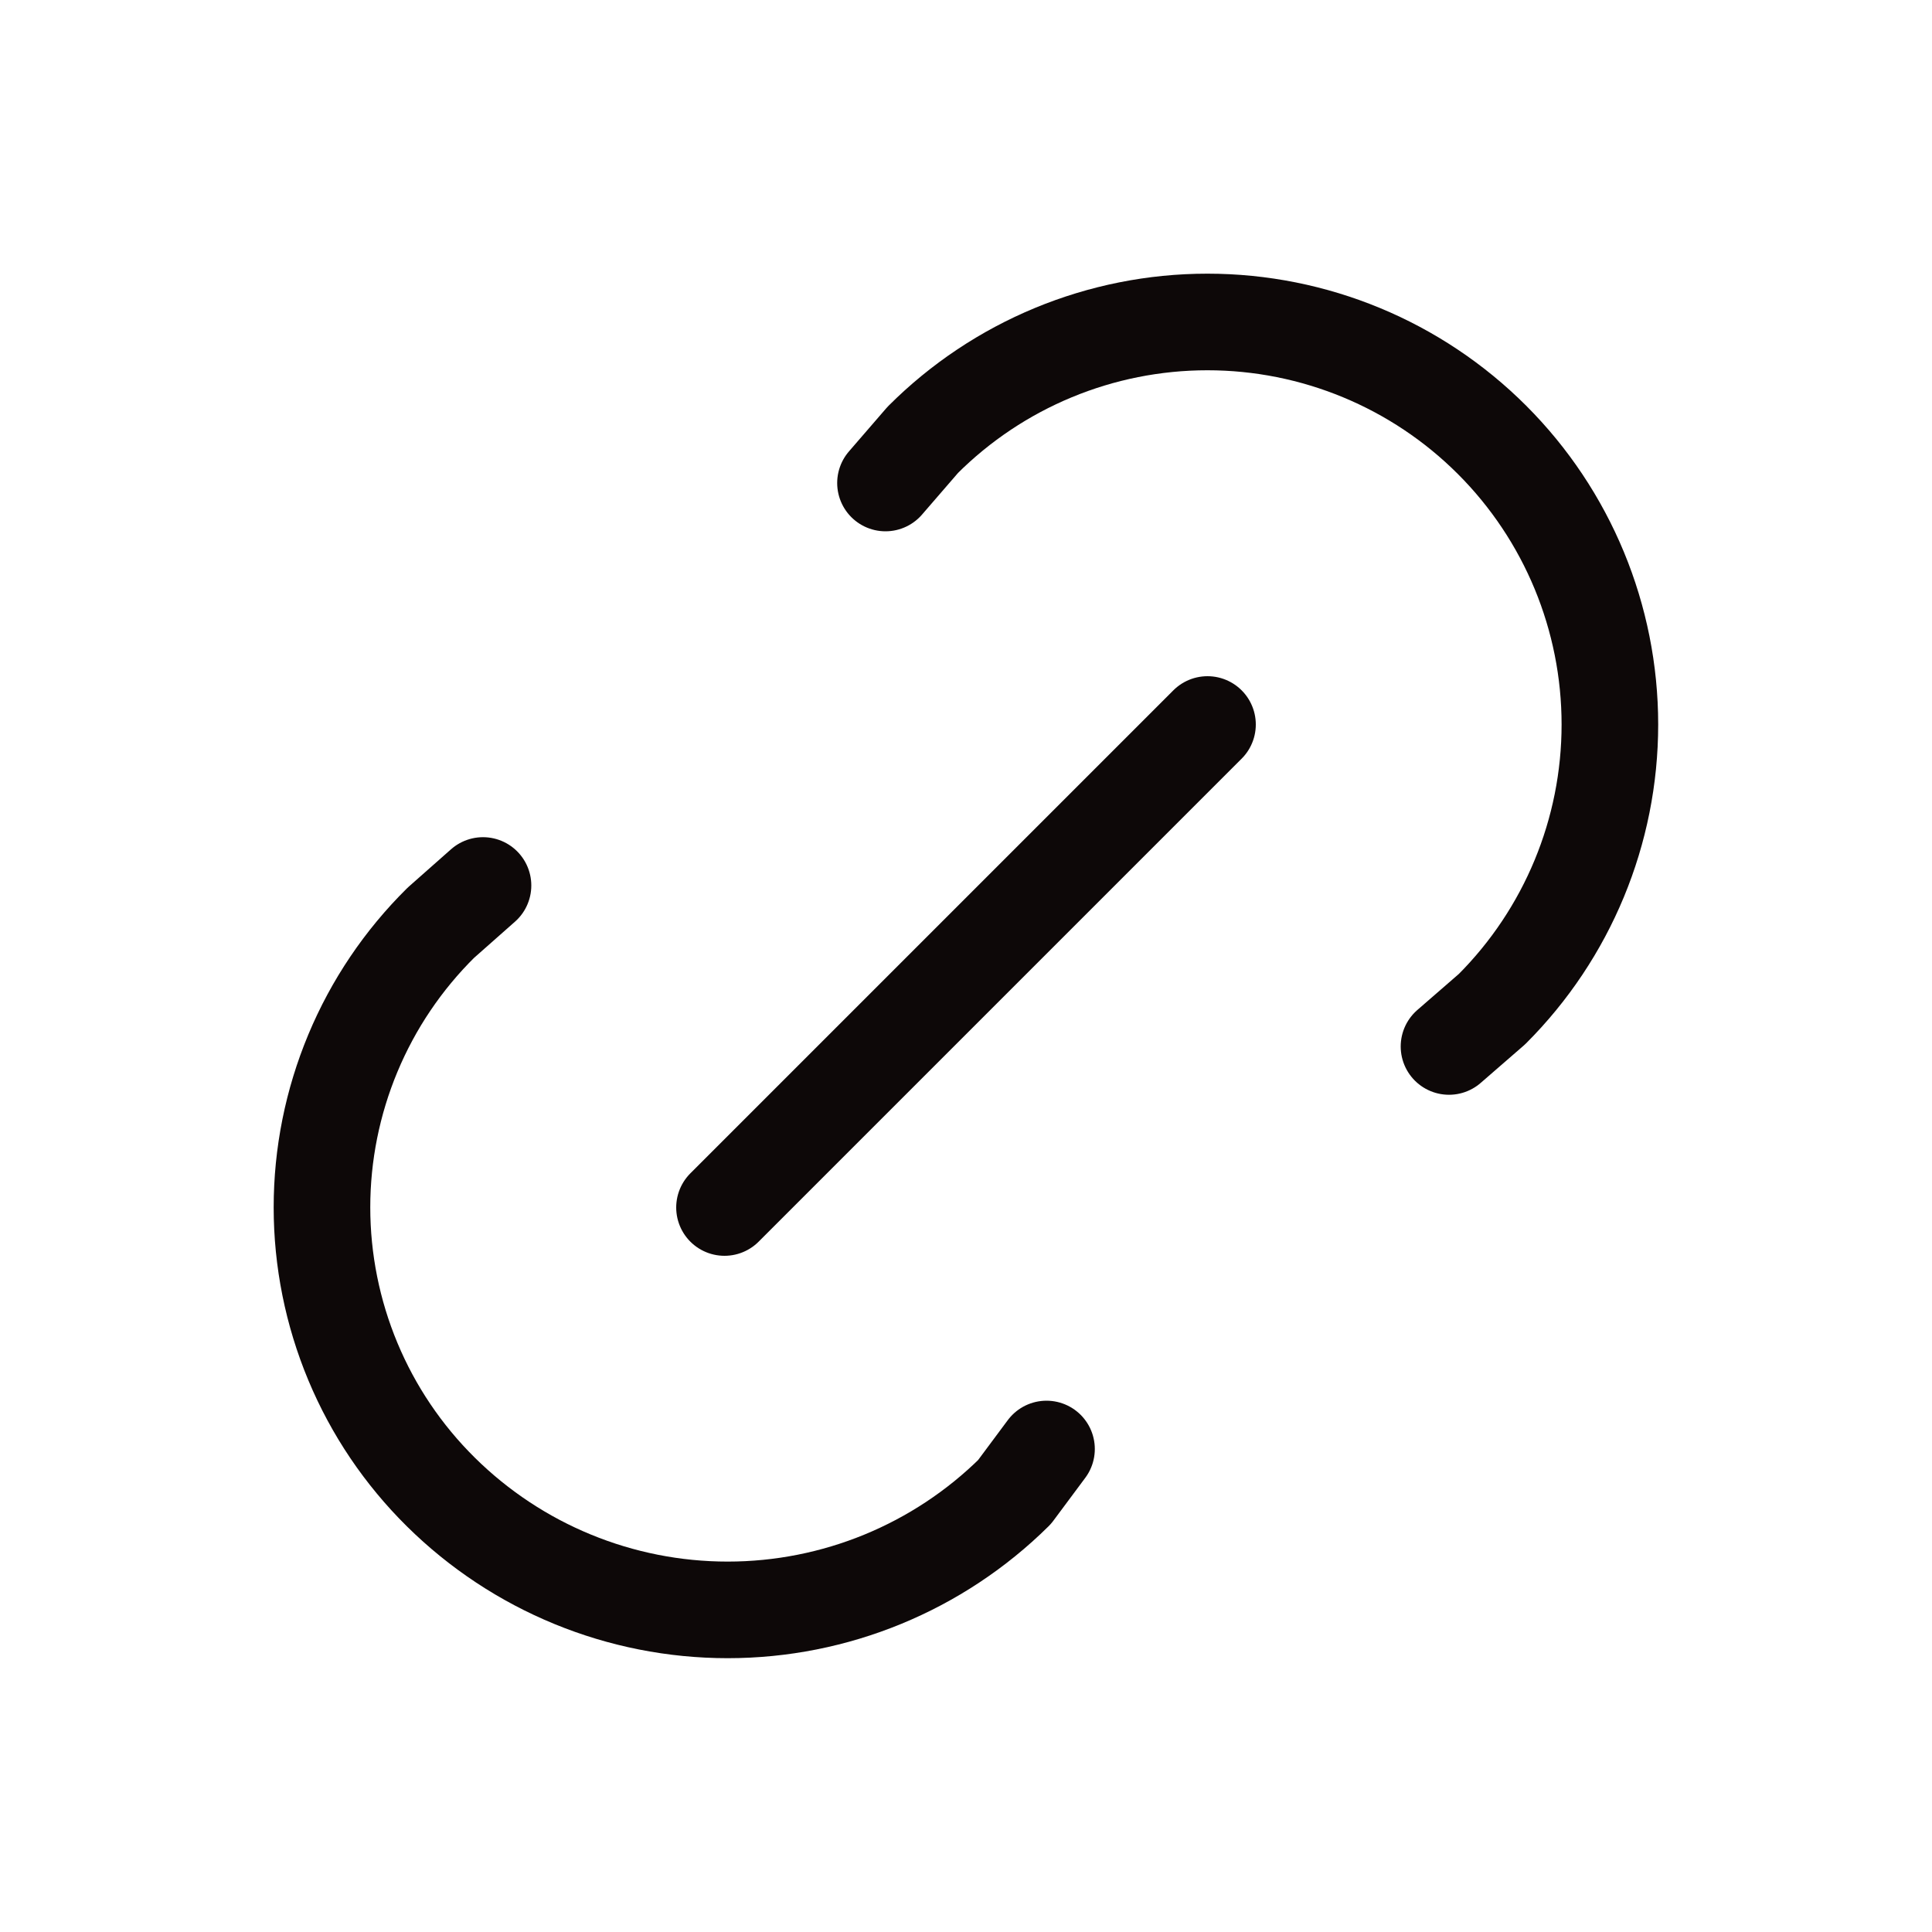 <svg width="40" height="40" viewBox="0 0 40 40" fill="none" xmlns="http://www.w3.org/2000/svg">
<path d="M15 25L25 15M18.333 10L19.105 9.107C20.668 7.544 22.788 6.666 24.998 6.666C27.208 6.666 29.328 7.544 30.891 9.107C32.454 10.67 33.331 12.79 33.331 15C33.331 17.211 32.453 19.33 30.89 20.893L30 21.666M21.667 30L21.005 30.89C19.424 32.454 17.29 33.331 15.066 33.331C12.842 33.331 10.708 32.454 9.127 30.89C8.347 30.119 7.728 29.202 7.306 28.19C6.884 27.179 6.666 26.093 6.666 24.997C6.666 23.901 6.884 22.816 7.306 21.805C7.728 20.793 8.347 19.876 9.127 19.105L10 18.333" stroke="#0D0808" stroke-width="2" stroke-linecap="round" stroke-linejoin="round"/>
</svg>
